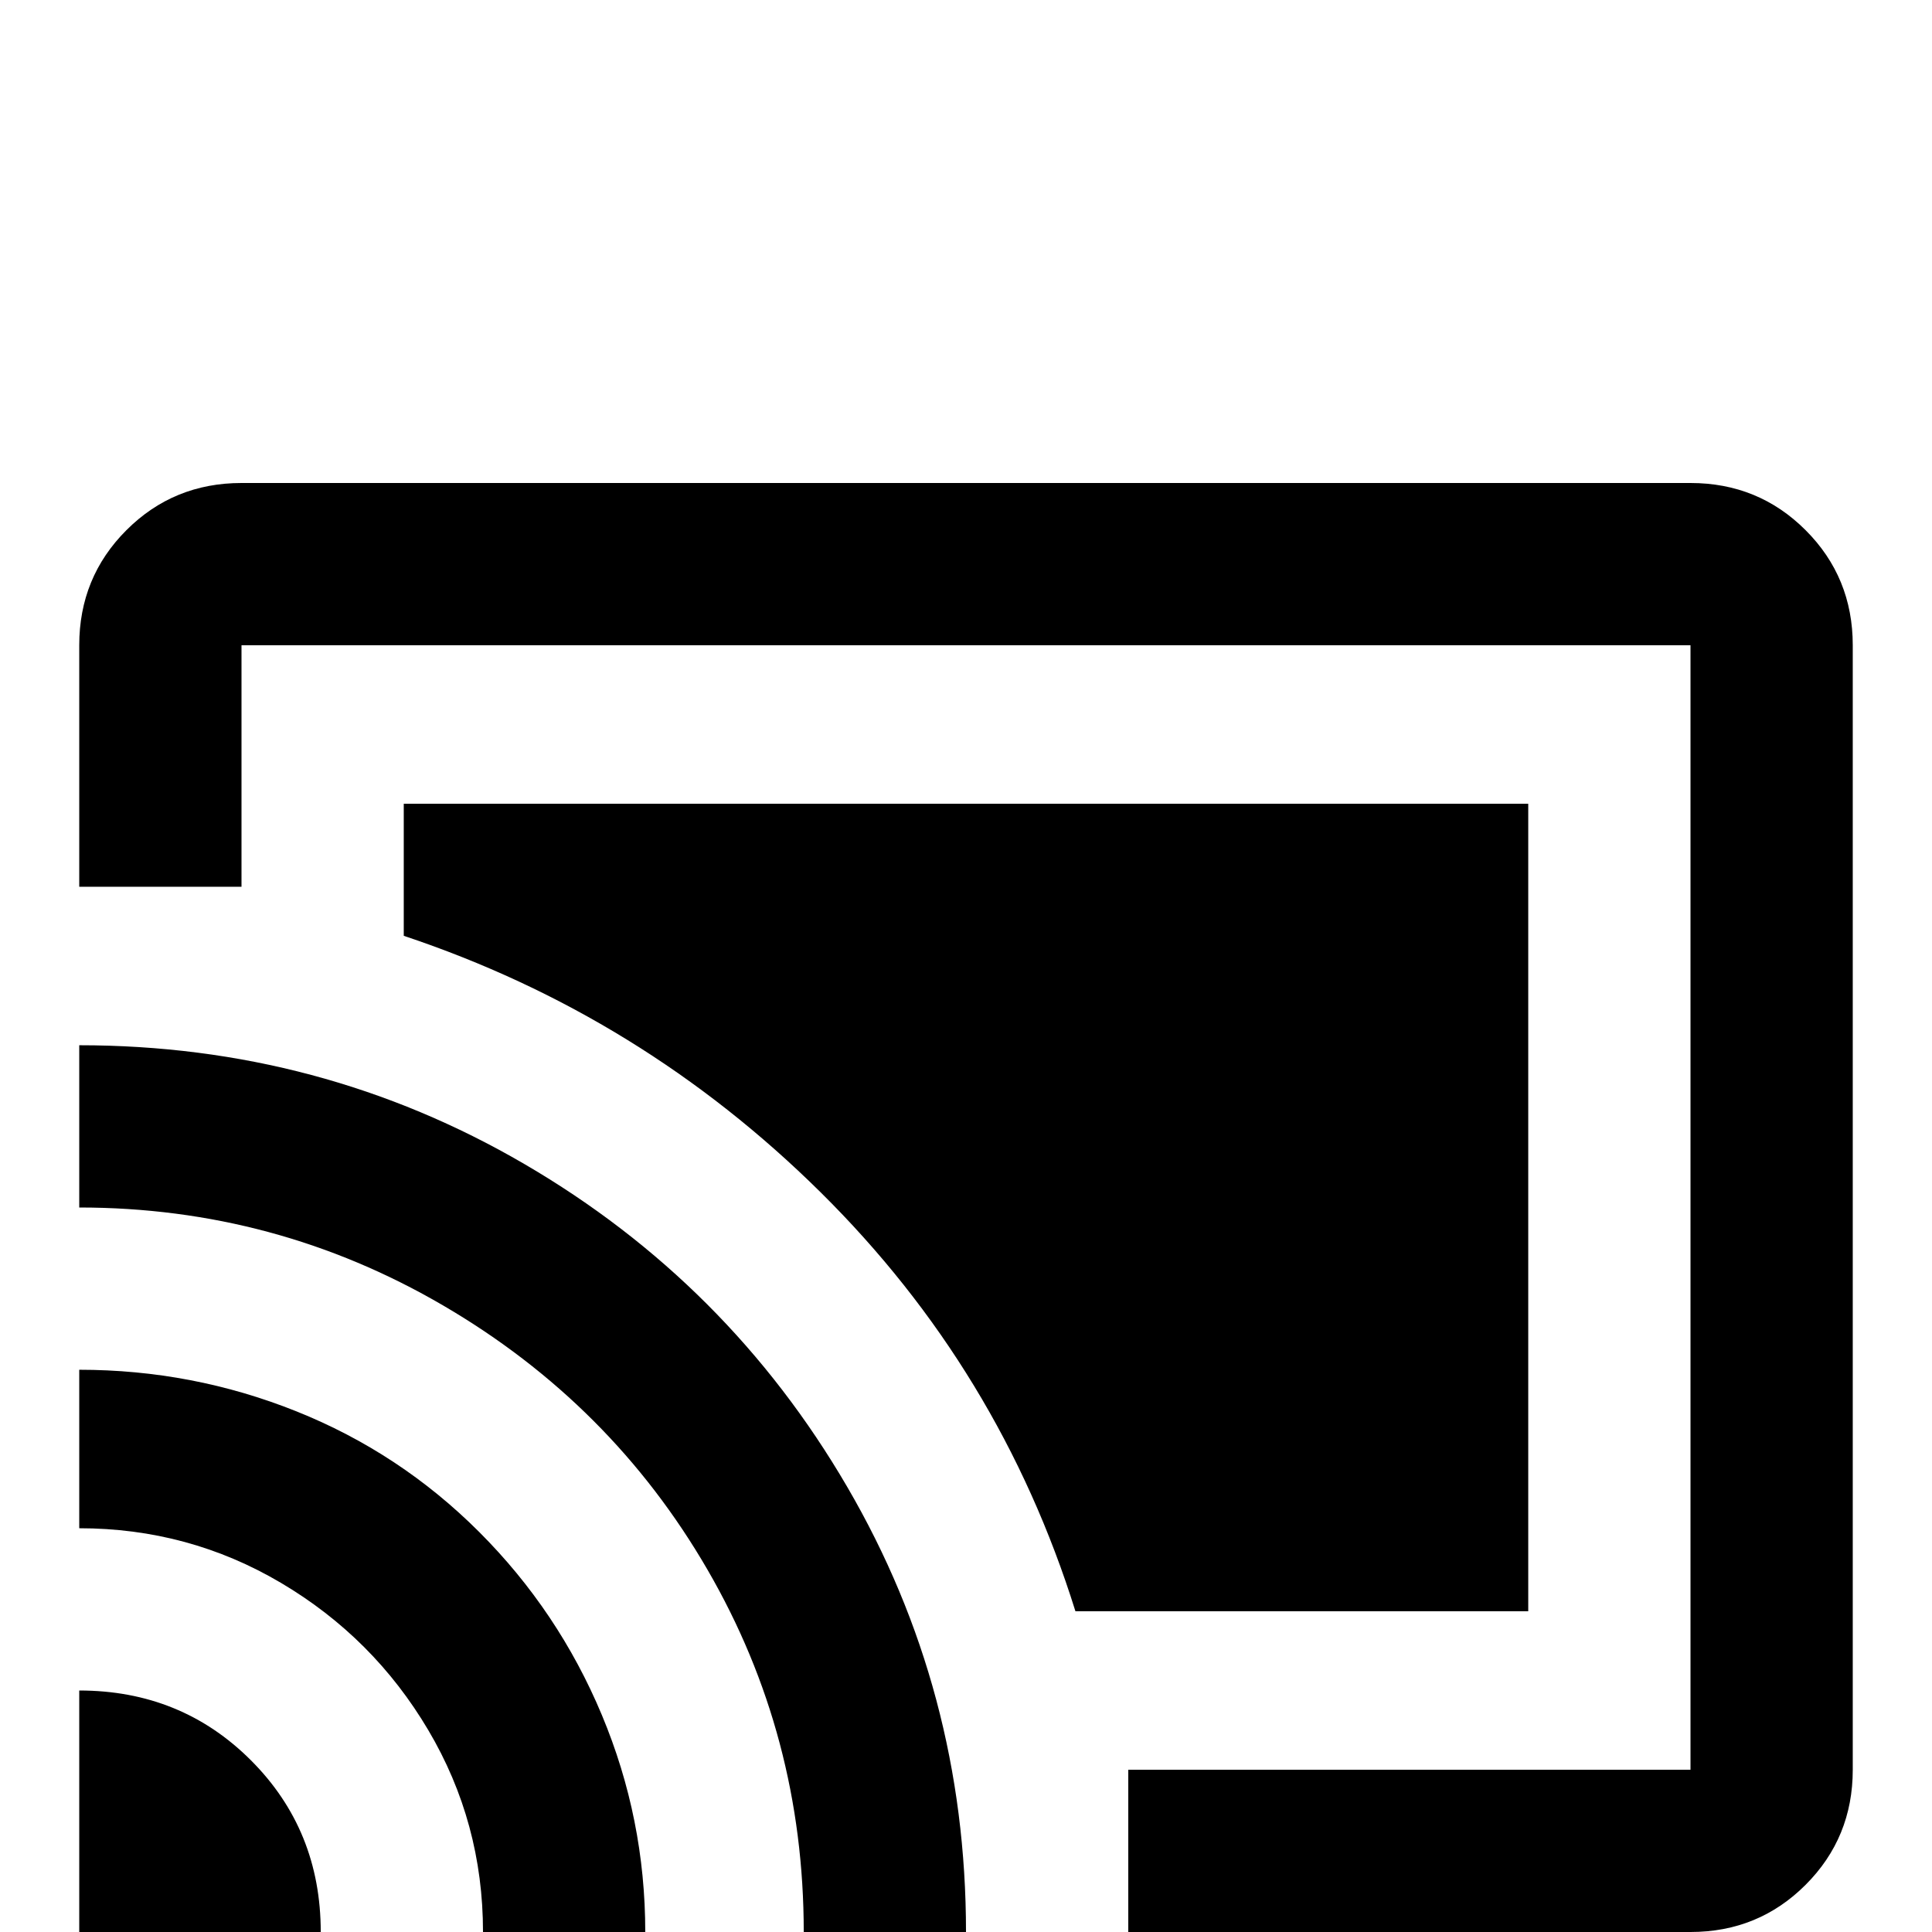 <svg xmlns="http://www.w3.org/2000/svg" viewBox="0 -512 512 512">
	<path fill="#000000" d="M448 -384H64Q46 -384 33.5 -371.5Q21 -359 21 -341V-277H64V-341H448V-43H299V0H448Q466 0 478.5 -12.5Q491 -25 491 -43V-341Q491 -359 478.5 -371.5Q466 -384 448 -384ZM21 -235V-192Q73 -192 117.5 -166Q162 -140 187.5 -96Q213 -52 213 0H256Q256 -64 224.5 -118Q193 -172 139 -203.5Q85 -235 21 -235ZM405 -299H107V-264Q170 -243 217.5 -196Q265 -149 285 -85H405ZM21 -149V-107Q50 -107 74.5 -92.5Q99 -78 113.5 -53.5Q128 -29 128 0H171Q171 -30 159.5 -57.5Q148 -85 127 -106Q106 -127 78.5 -138Q51 -149 21 -149ZM21 -64V0H85Q85 -27 66.5 -45.5Q48 -64 21 -64Z"/>
</svg>